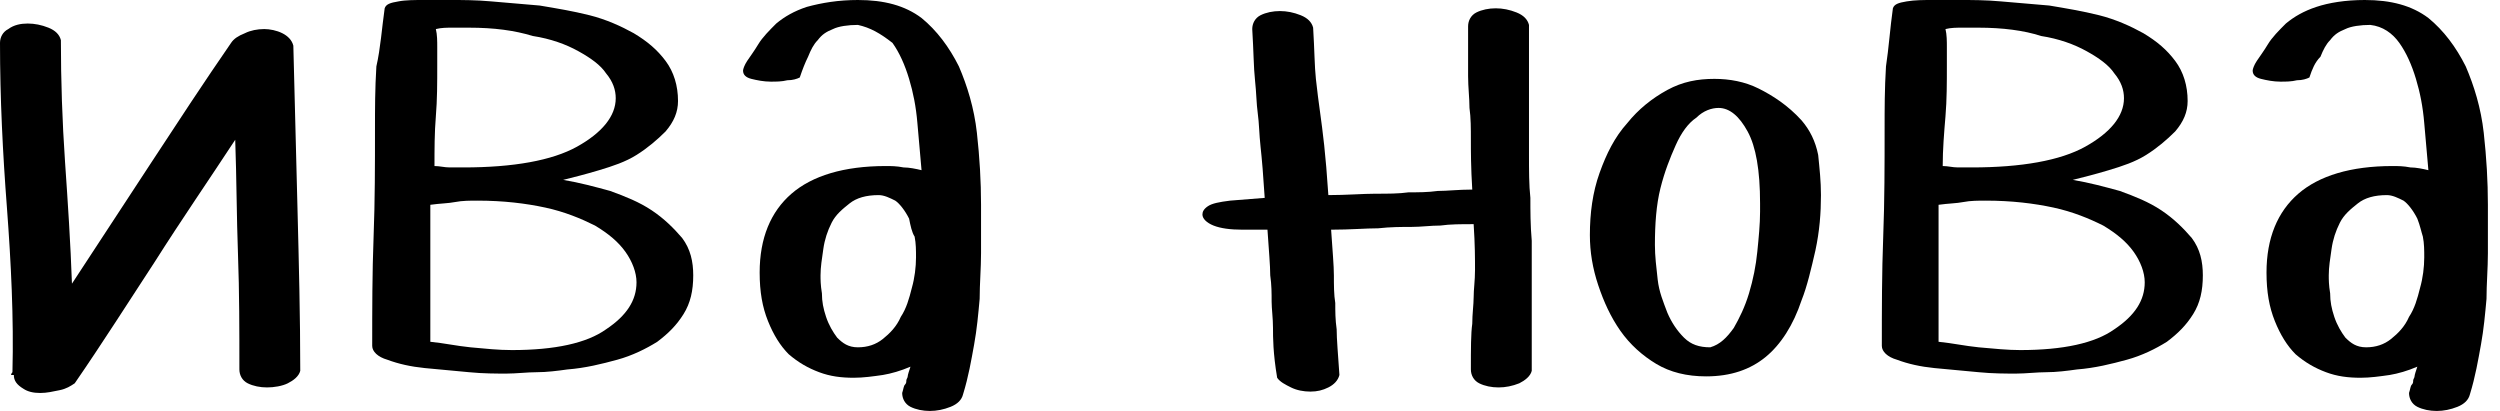 <svg viewBox="0 0 146 24" fill="none" 
  xmlns="http://www.w3.org/2000/svg">
  <path d="M0 2.505C0 2.182 0.162 1.859 0.485 1.697C0.808 1.455 1.212 1.374 1.616 1.374C2.02 1.374 2.424 1.455 2.828 1.616C3.232 1.778 3.475 2.02 3.556 2.343C3.556 4.687 3.636 7.111 3.798 9.455C3.96 11.798 4.121 14.222 4.202 16.566C5.737 14.222 7.273 11.879 8.808 9.535C10.343 7.192 11.879 4.848 13.495 2.505C13.657 2.263 13.899 2.101 14.303 1.939C14.626 1.778 15.03 1.697 15.434 1.697C15.758 1.697 16.162 1.778 16.485 1.939C16.808 2.101 17.05 2.343 17.131 2.667C17.212 5.899 17.293 9.051 17.374 12.202C17.454 15.354 17.535 18.505 17.535 21.657C17.454 21.98 17.131 22.222 16.808 22.384C16.485 22.546 16 22.626 15.596 22.626C15.192 22.626 14.788 22.546 14.465 22.384C14.141 22.222 13.98 21.899 13.98 21.576C13.98 19.313 13.98 17.05 13.899 14.869C13.818 12.687 13.818 10.424 13.737 8.162C12.202 10.505 10.586 12.848 9.05 15.273C7.515 17.616 5.98 20.04 4.364 22.384C4.121 22.546 3.879 22.707 3.475 22.788C3.071 22.869 2.747 22.95 2.343 22.95C1.939 22.95 1.616 22.869 1.374 22.707C0.97 22.465 0.808 22.222 0.808 21.899H0.646C0.646 21.899 0.646 21.818 0.727 21.737C0.808 18.586 0.646 15.354 0.404 12.121C0.162 8.97 0 5.737 0 2.505Z" fill="black"/>
  <path d="M22.465 0.485C22.545 0.242 22.788 0.162 23.273 0.081C23.677 0 24.242 0 24.727 0H26.343C26.99 0 27.798 0 28.687 0.081C29.576 0.162 30.545 0.242 31.515 0.323C32.485 0.485 33.455 0.646 34.424 0.889C35.394 1.131 36.283 1.535 37.01 1.939C37.818 2.424 38.384 2.909 38.869 3.556C39.353 4.202 39.596 5.01 39.596 5.899C39.596 6.545 39.353 7.111 38.869 7.677C38.384 8.162 37.818 8.646 37.172 9.05C36.525 9.455 35.798 9.697 34.99 9.939C34.182 10.182 33.535 10.343 32.889 10.505C33.858 10.667 34.747 10.909 35.636 11.152C36.525 11.475 37.333 11.798 38.06 12.283C38.788 12.768 39.353 13.333 39.838 13.899C40.323 14.546 40.485 15.273 40.485 16.081C40.485 16.97 40.323 17.697 39.919 18.343C39.515 18.99 39.03 19.475 38.384 19.96C37.737 20.364 36.929 20.768 36.04 21.01C35.151 21.253 34.182 21.495 33.131 21.576C32.566 21.657 31.919 21.737 31.354 21.737C30.788 21.737 30.141 21.818 29.576 21.818C29.01 21.818 28.202 21.818 27.394 21.737C26.505 21.657 25.697 21.576 24.808 21.495C24 21.414 23.273 21.253 22.626 21.01C22.061 20.849 21.737 20.525 21.737 20.202C21.737 18.101 21.737 15.919 21.818 13.818C21.899 11.717 21.899 9.616 21.899 7.515C21.899 6.384 21.899 5.172 21.98 3.879C22.222 2.828 22.303 1.616 22.465 0.485ZM29.899 20.444C32.404 20.444 34.263 20.04 35.394 19.232C36.606 18.424 37.172 17.535 37.172 16.485C37.172 15.919 36.929 15.273 36.525 14.707C36.121 14.141 35.556 13.657 34.747 13.172C33.939 12.768 32.97 12.364 31.838 12.121C30.707 11.879 29.414 11.717 27.879 11.717C27.475 11.717 26.99 11.717 26.586 11.798C26.182 11.879 25.697 11.879 25.131 11.96V19.96C25.939 20.04 26.667 20.202 27.475 20.283C28.364 20.364 29.091 20.444 29.899 20.444ZM25.374 9.697C25.697 9.697 25.939 9.778 26.263 9.778C26.586 9.778 26.828 9.778 27.071 9.778C29.98 9.778 32.242 9.374 33.697 8.566C35.151 7.758 35.959 6.788 35.959 5.737C35.959 5.253 35.798 4.768 35.394 4.283C35.071 3.798 34.505 3.394 33.778 2.99C33.05 2.586 32.161 2.263 31.111 2.101C30.061 1.778 28.848 1.616 27.394 1.616C27.071 1.616 26.747 1.616 26.424 1.616C26.101 1.616 25.778 1.616 25.454 1.697C25.535 2.02 25.535 2.424 25.535 2.747C25.535 3.071 25.535 3.394 25.535 3.798C25.535 4.848 25.535 5.818 25.454 6.788C25.374 7.758 25.374 8.727 25.374 9.697Z" fill="black"/>
  <path d="M46.707 4.525C46.546 4.606 46.303 4.687 45.98 4.687C45.657 4.768 45.333 4.768 45.01 4.768C44.606 4.768 44.202 4.687 43.879 4.606C43.556 4.525 43.394 4.364 43.394 4.121C43.394 4.04 43.475 3.798 43.636 3.556C43.798 3.313 44.041 2.99 44.283 2.586C44.525 2.182 44.929 1.778 45.333 1.374C45.818 0.97 46.384 0.646 47.111 0.404C48 0.162 48.97 0 50.101 0C51.636 0 52.849 0.323 53.818 1.051C54.707 1.778 55.434 2.747 56 3.879C56.485 5.01 56.889 6.303 57.051 7.758C57.212 9.212 57.293 10.586 57.293 11.96C57.293 12.929 57.293 13.899 57.293 14.788C57.293 15.677 57.212 16.566 57.212 17.454C57.131 18.343 57.051 19.232 56.889 20.121C56.727 21.01 56.566 21.98 56.242 23.03C56.162 23.354 55.919 23.596 55.515 23.758C55.111 23.919 54.707 24 54.303 24C53.899 24 53.495 23.919 53.172 23.758C52.849 23.596 52.687 23.273 52.687 22.95C52.768 22.707 52.768 22.546 52.849 22.465C52.929 22.384 52.929 22.303 52.929 22.222C52.929 22.141 53.01 22.061 53.01 21.98C53.01 21.899 53.091 21.657 53.172 21.414C52.606 21.657 52.041 21.818 51.556 21.899C50.99 21.98 50.424 22.061 49.859 22.061C49.131 22.061 48.485 21.98 47.839 21.737C47.192 21.495 46.626 21.172 46.061 20.687C45.576 20.202 45.172 19.556 44.849 18.747C44.525 17.939 44.364 17.05 44.364 15.919C44.364 13.899 45.01 12.364 46.222 11.313C47.434 10.263 49.293 9.697 51.717 9.697C52.041 9.697 52.364 9.697 52.768 9.778C53.091 9.778 53.495 9.859 53.818 9.939C53.737 9.05 53.657 8.162 53.576 7.192C53.495 6.222 53.333 5.414 53.091 4.606C52.849 3.798 52.525 3.071 52.121 2.505C51.394 1.939 50.828 1.616 50.101 1.455C49.535 1.455 48.97 1.535 48.647 1.697C48.242 1.859 48 2.02 47.758 2.343C47.515 2.586 47.354 2.909 47.192 3.313C47.03 3.636 46.869 4.04 46.707 4.525ZM53.091 12.768C52.849 12.283 52.525 11.879 52.283 11.717C51.96 11.556 51.636 11.394 51.313 11.394C50.586 11.394 50.02 11.556 49.616 11.879C49.212 12.202 48.808 12.525 48.566 13.01C48.323 13.495 48.162 13.98 48.081 14.546C48 15.111 47.919 15.596 47.919 16.081C47.919 16.323 47.919 16.646 48 17.131C48 17.616 48.081 18.02 48.242 18.505C48.404 18.99 48.647 19.394 48.889 19.717C49.212 20.04 49.535 20.283 50.101 20.283C50.667 20.283 51.152 20.121 51.556 19.798C51.96 19.475 52.364 19.071 52.606 18.505C52.929 18.02 53.091 17.454 53.253 16.808C53.414 16.242 53.495 15.596 53.495 15.03C53.495 14.626 53.495 14.222 53.414 13.818C53.253 13.576 53.172 13.172 53.091 12.768Z" fill="black"/>
  <path d="M72.566 13.414C71.838 13.414 71.273 13.333 70.869 13.172C70.465 13.01 70.222 12.768 70.222 12.525C70.222 12.364 70.303 12.202 70.545 12.04C70.788 11.879 71.192 11.798 71.838 11.717L73.859 11.556C73.778 10.263 73.697 9.293 73.616 8.566C73.535 7.838 73.535 7.192 73.454 6.626C73.374 6.061 73.374 5.414 73.293 4.687C73.212 3.96 73.212 2.99 73.131 1.697C73.131 1.374 73.293 1.051 73.616 0.889C73.939 0.727 74.343 0.646 74.747 0.646C75.151 0.646 75.555 0.727 75.96 0.889C76.364 1.051 76.606 1.293 76.687 1.616C76.768 2.909 76.768 3.879 76.848 4.606C76.929 5.333 77.01 5.98 77.091 6.545C77.172 7.111 77.252 7.758 77.333 8.485C77.414 9.212 77.495 10.182 77.576 11.394C78.626 11.394 79.596 11.313 80.323 11.313C81.05 11.313 81.697 11.313 82.263 11.232C82.828 11.232 83.394 11.232 83.96 11.152C84.525 11.152 85.172 11.071 85.98 11.071C85.899 9.778 85.899 8.808 85.899 8.162C85.899 7.515 85.899 6.869 85.818 6.303C85.818 5.737 85.737 5.091 85.737 4.444C85.737 3.717 85.737 2.747 85.737 1.535C85.737 1.212 85.899 0.889 86.222 0.727C86.545 0.566 86.949 0.485 87.353 0.485C87.757 0.485 88.162 0.566 88.566 0.727C88.97 0.889 89.212 1.131 89.293 1.455C89.293 3.232 89.293 4.687 89.293 5.899C89.293 7.111 89.293 8.162 89.293 9.051C89.293 9.939 89.293 10.828 89.374 11.556C89.374 12.283 89.374 13.172 89.454 14.061C89.454 14.95 89.454 16 89.454 17.212C89.454 18.424 89.454 19.879 89.454 21.657C89.374 21.98 89.05 22.222 88.727 22.384C88.323 22.546 87.919 22.626 87.515 22.626C87.111 22.626 86.707 22.546 86.384 22.384C86.061 22.222 85.899 21.899 85.899 21.576C85.899 20.364 85.899 19.475 85.98 18.909C85.98 18.343 86.061 17.778 86.061 17.374C86.061 16.889 86.141 16.404 86.141 15.758C86.141 15.111 86.141 14.303 86.061 13.091C85.333 13.091 84.687 13.091 84.121 13.172C83.555 13.172 82.99 13.252 82.424 13.252C81.859 13.252 81.212 13.252 80.485 13.333C79.757 13.333 78.869 13.414 77.737 13.414C77.818 14.626 77.899 15.515 77.899 16.081C77.899 16.646 77.899 17.212 77.98 17.697C77.98 18.182 77.98 18.667 78.061 19.232C78.061 19.798 78.141 20.687 78.222 21.899C78.141 22.222 77.899 22.465 77.576 22.626C77.252 22.788 76.929 22.869 76.525 22.869C76.121 22.869 75.717 22.788 75.394 22.626C75.071 22.465 74.747 22.303 74.586 22.061C74.343 20.606 74.343 19.717 74.343 19.151C74.343 18.586 74.263 18.02 74.263 17.616C74.263 17.131 74.263 16.646 74.182 16.081C74.182 15.515 74.101 14.626 74.02 13.414C73.778 13.414 73.535 13.414 73.374 13.414C73.131 13.414 72.808 13.414 72.566 13.414Z" fill="black"/>
  <path d="M92.849 13.737C92.849 12.444 93.01 11.232 93.414 10.101C93.818 8.97 94.303 8 95.031 7.192C95.677 6.384 96.485 5.737 97.374 5.253C98.263 4.768 99.152 4.606 100.121 4.606C101.01 4.606 101.899 4.768 102.707 5.172C103.515 5.576 104.404 6.141 105.212 7.03C105.697 7.596 106.02 8.242 106.182 9.05C106.263 9.859 106.344 10.586 106.344 11.394C106.344 12.444 106.263 13.495 106.02 14.626C105.778 15.677 105.536 16.727 105.212 17.535C104.727 18.99 104 20.121 103.111 20.849C102.222 21.576 101.091 21.98 99.636 21.98C98.505 21.98 97.535 21.737 96.727 21.253C95.919 20.768 95.192 20.121 94.626 19.313C94.061 18.505 93.657 17.616 93.334 16.646C93.01 15.677 92.849 14.707 92.849 13.737ZM102.788 11.879C102.788 9.939 102.546 8.566 102.061 7.677C101.576 6.788 101.01 6.303 100.364 6.303C99.96 6.303 99.475 6.465 99.071 6.869C98.586 7.192 98.182 7.758 97.859 8.485C97.535 9.212 97.212 10.02 96.97 10.99C96.727 11.96 96.647 13.091 96.647 14.303C96.647 14.95 96.727 15.596 96.808 16.323C96.889 17.05 97.132 17.616 97.374 18.263C97.616 18.828 97.939 19.313 98.344 19.717C98.748 20.121 99.233 20.283 99.879 20.283C100.445 20.121 100.849 19.717 101.253 19.151C101.576 18.586 101.899 17.939 102.142 17.131C102.384 16.323 102.546 15.515 102.626 14.707C102.707 13.899 102.788 13.091 102.788 12.364V11.879Z" fill="black"/>
  <path d="M110.545 0.485C110.626 0.242 110.869 0.162 111.353 0.081C111.838 0 112.323 0 112.889 0H114.505C115.151 0 115.96 0 116.848 0.081C117.737 0.162 118.707 0.242 119.677 0.323C120.646 0.485 121.616 0.646 122.586 0.889C123.555 1.131 124.444 1.535 125.172 1.939C125.98 2.424 126.545 2.909 127.03 3.556C127.515 4.202 127.758 5.01 127.758 5.899C127.758 6.545 127.515 7.111 127.03 7.677C126.545 8.162 125.98 8.646 125.333 9.05C124.687 9.455 123.96 9.697 123.151 9.939C122.343 10.182 121.697 10.343 121.05 10.505C122.02 10.667 122.909 10.909 123.798 11.152C124.687 11.475 125.495 11.798 126.222 12.283C126.949 12.768 127.515 13.333 128 13.899C128.485 14.546 128.646 15.273 128.646 16.081C128.646 16.97 128.485 17.697 128.081 18.343C127.677 18.99 127.192 19.475 126.545 19.96C125.899 20.364 125.091 20.768 124.202 21.01C123.313 21.253 122.343 21.495 121.293 21.576C120.727 21.657 120.081 21.737 119.515 21.737C118.949 21.737 118.303 21.818 117.737 21.818C117.172 21.818 116.364 21.818 115.555 21.737C114.667 21.657 113.859 21.576 112.97 21.495C112.162 21.414 111.434 21.253 110.788 21.01C110.222 20.849 109.899 20.525 109.899 20.202C109.899 18.101 109.899 15.919 109.98 13.818C110.061 11.717 110.061 9.616 110.061 7.515C110.061 6.384 110.061 5.172 110.141 3.879C110.303 2.828 110.384 1.616 110.545 0.485ZM117.98 20.444C120.485 20.444 122.343 20.04 123.475 19.232C124.687 18.424 125.252 17.535 125.252 16.485C125.252 15.919 125.01 15.273 124.606 14.707C124.202 14.141 123.636 13.657 122.828 13.172C122.02 12.768 121.05 12.364 119.919 12.121C118.788 11.879 117.495 11.717 115.96 11.717C115.555 11.717 115.071 11.717 114.667 11.798C114.263 11.879 113.778 11.879 113.212 11.96V19.96C114.02 20.04 114.747 20.202 115.555 20.283C116.444 20.364 117.252 20.444 117.98 20.444ZM113.454 9.697C113.778 9.697 114.02 9.778 114.343 9.778C114.667 9.778 114.909 9.778 115.151 9.778C118.061 9.778 120.323 9.374 121.778 8.566C123.232 7.758 124.04 6.788 124.04 5.737C124.04 5.253 123.879 4.768 123.475 4.283C123.151 3.798 122.586 3.394 121.859 2.99C121.131 2.586 120.242 2.263 119.192 2.101C118.222 1.778 116.929 1.616 115.555 1.616C115.232 1.616 114.909 1.616 114.586 1.616C114.263 1.616 113.939 1.616 113.616 1.697C113.697 2.02 113.697 2.424 113.697 2.747C113.697 3.071 113.697 3.394 113.697 3.798C113.697 4.848 113.697 5.818 113.616 6.788C113.535 7.758 113.454 8.727 113.454 9.697Z" fill="black"/>
  <path d="M134.869 4.525C134.707 4.606 134.465 4.687 134.142 4.687C133.818 4.768 133.495 4.768 133.172 4.768C132.768 4.768 132.364 4.687 132.041 4.606C131.717 4.525 131.556 4.364 131.556 4.121C131.556 4.04 131.636 3.798 131.798 3.556C131.96 3.313 132.202 2.99 132.445 2.586C132.687 2.182 133.091 1.778 133.495 1.374C133.98 0.97 134.546 0.646 135.273 0.404C136 0.162 136.97 0 138.101 0C139.636 0 140.849 0.323 141.818 1.051C142.707 1.778 143.434 2.747 144 3.879C144.485 5.01 144.889 6.303 145.051 7.758C145.212 9.212 145.293 10.586 145.293 11.96C145.293 12.929 145.293 13.899 145.293 14.788C145.293 15.677 145.212 16.566 145.212 17.454C145.131 18.343 145.051 19.232 144.889 20.121C144.727 21.01 144.566 21.98 144.243 23.03C144.162 23.354 143.919 23.596 143.515 23.758C143.111 23.919 142.707 24 142.303 24C141.899 24 141.495 23.919 141.172 23.758C140.849 23.596 140.687 23.273 140.687 22.95C140.768 22.707 140.768 22.546 140.849 22.465C140.929 22.384 140.929 22.303 140.929 22.222C140.929 22.141 141.01 22.061 141.01 21.98C141.01 21.899 141.091 21.657 141.172 21.414C140.606 21.657 140.041 21.818 139.556 21.899C138.99 21.98 138.424 22.061 137.859 22.061C137.131 22.061 136.485 21.98 135.838 21.737C135.192 21.495 134.626 21.172 134.061 20.687C133.576 20.202 133.172 19.556 132.849 18.747C132.525 17.939 132.364 17.05 132.364 15.919C132.364 13.899 133.01 12.364 134.222 11.313C135.434 10.263 137.293 9.697 139.717 9.697C140.04 9.697 140.364 9.697 140.768 9.778C141.091 9.778 141.495 9.859 141.818 9.939C141.737 9.05 141.657 8.162 141.576 7.192C141.495 6.222 141.333 5.414 141.091 4.606C140.849 3.798 140.525 3.071 140.121 2.505C139.717 1.939 139.152 1.535 138.424 1.455C137.859 1.455 137.293 1.535 136.97 1.697C136.566 1.859 136.323 2.02 136.081 2.343C135.838 2.586 135.677 2.909 135.515 3.313C135.192 3.636 135.03 4.04 134.869 4.525ZM141.172 12.768C140.929 12.283 140.606 11.879 140.364 11.717C140.041 11.556 139.717 11.394 139.394 11.394C138.667 11.394 138.101 11.556 137.697 11.879C137.293 12.202 136.889 12.525 136.647 13.01C136.404 13.495 136.243 13.98 136.162 14.546C136.081 15.111 136 15.596 136 16.081C136 16.323 136 16.646 136.081 17.131C136.081 17.616 136.162 18.02 136.323 18.505C136.485 18.99 136.727 19.394 136.97 19.717C137.293 20.04 137.616 20.283 138.182 20.283C138.748 20.283 139.232 20.121 139.636 19.798C140.041 19.475 140.445 19.071 140.687 18.505C141.01 18.02 141.172 17.454 141.333 16.808C141.495 16.242 141.576 15.596 141.576 15.03C141.576 14.626 141.576 14.222 141.495 13.818C141.414 13.576 141.333 13.172 141.172 12.768Z" fill="black"/>
</svg>
